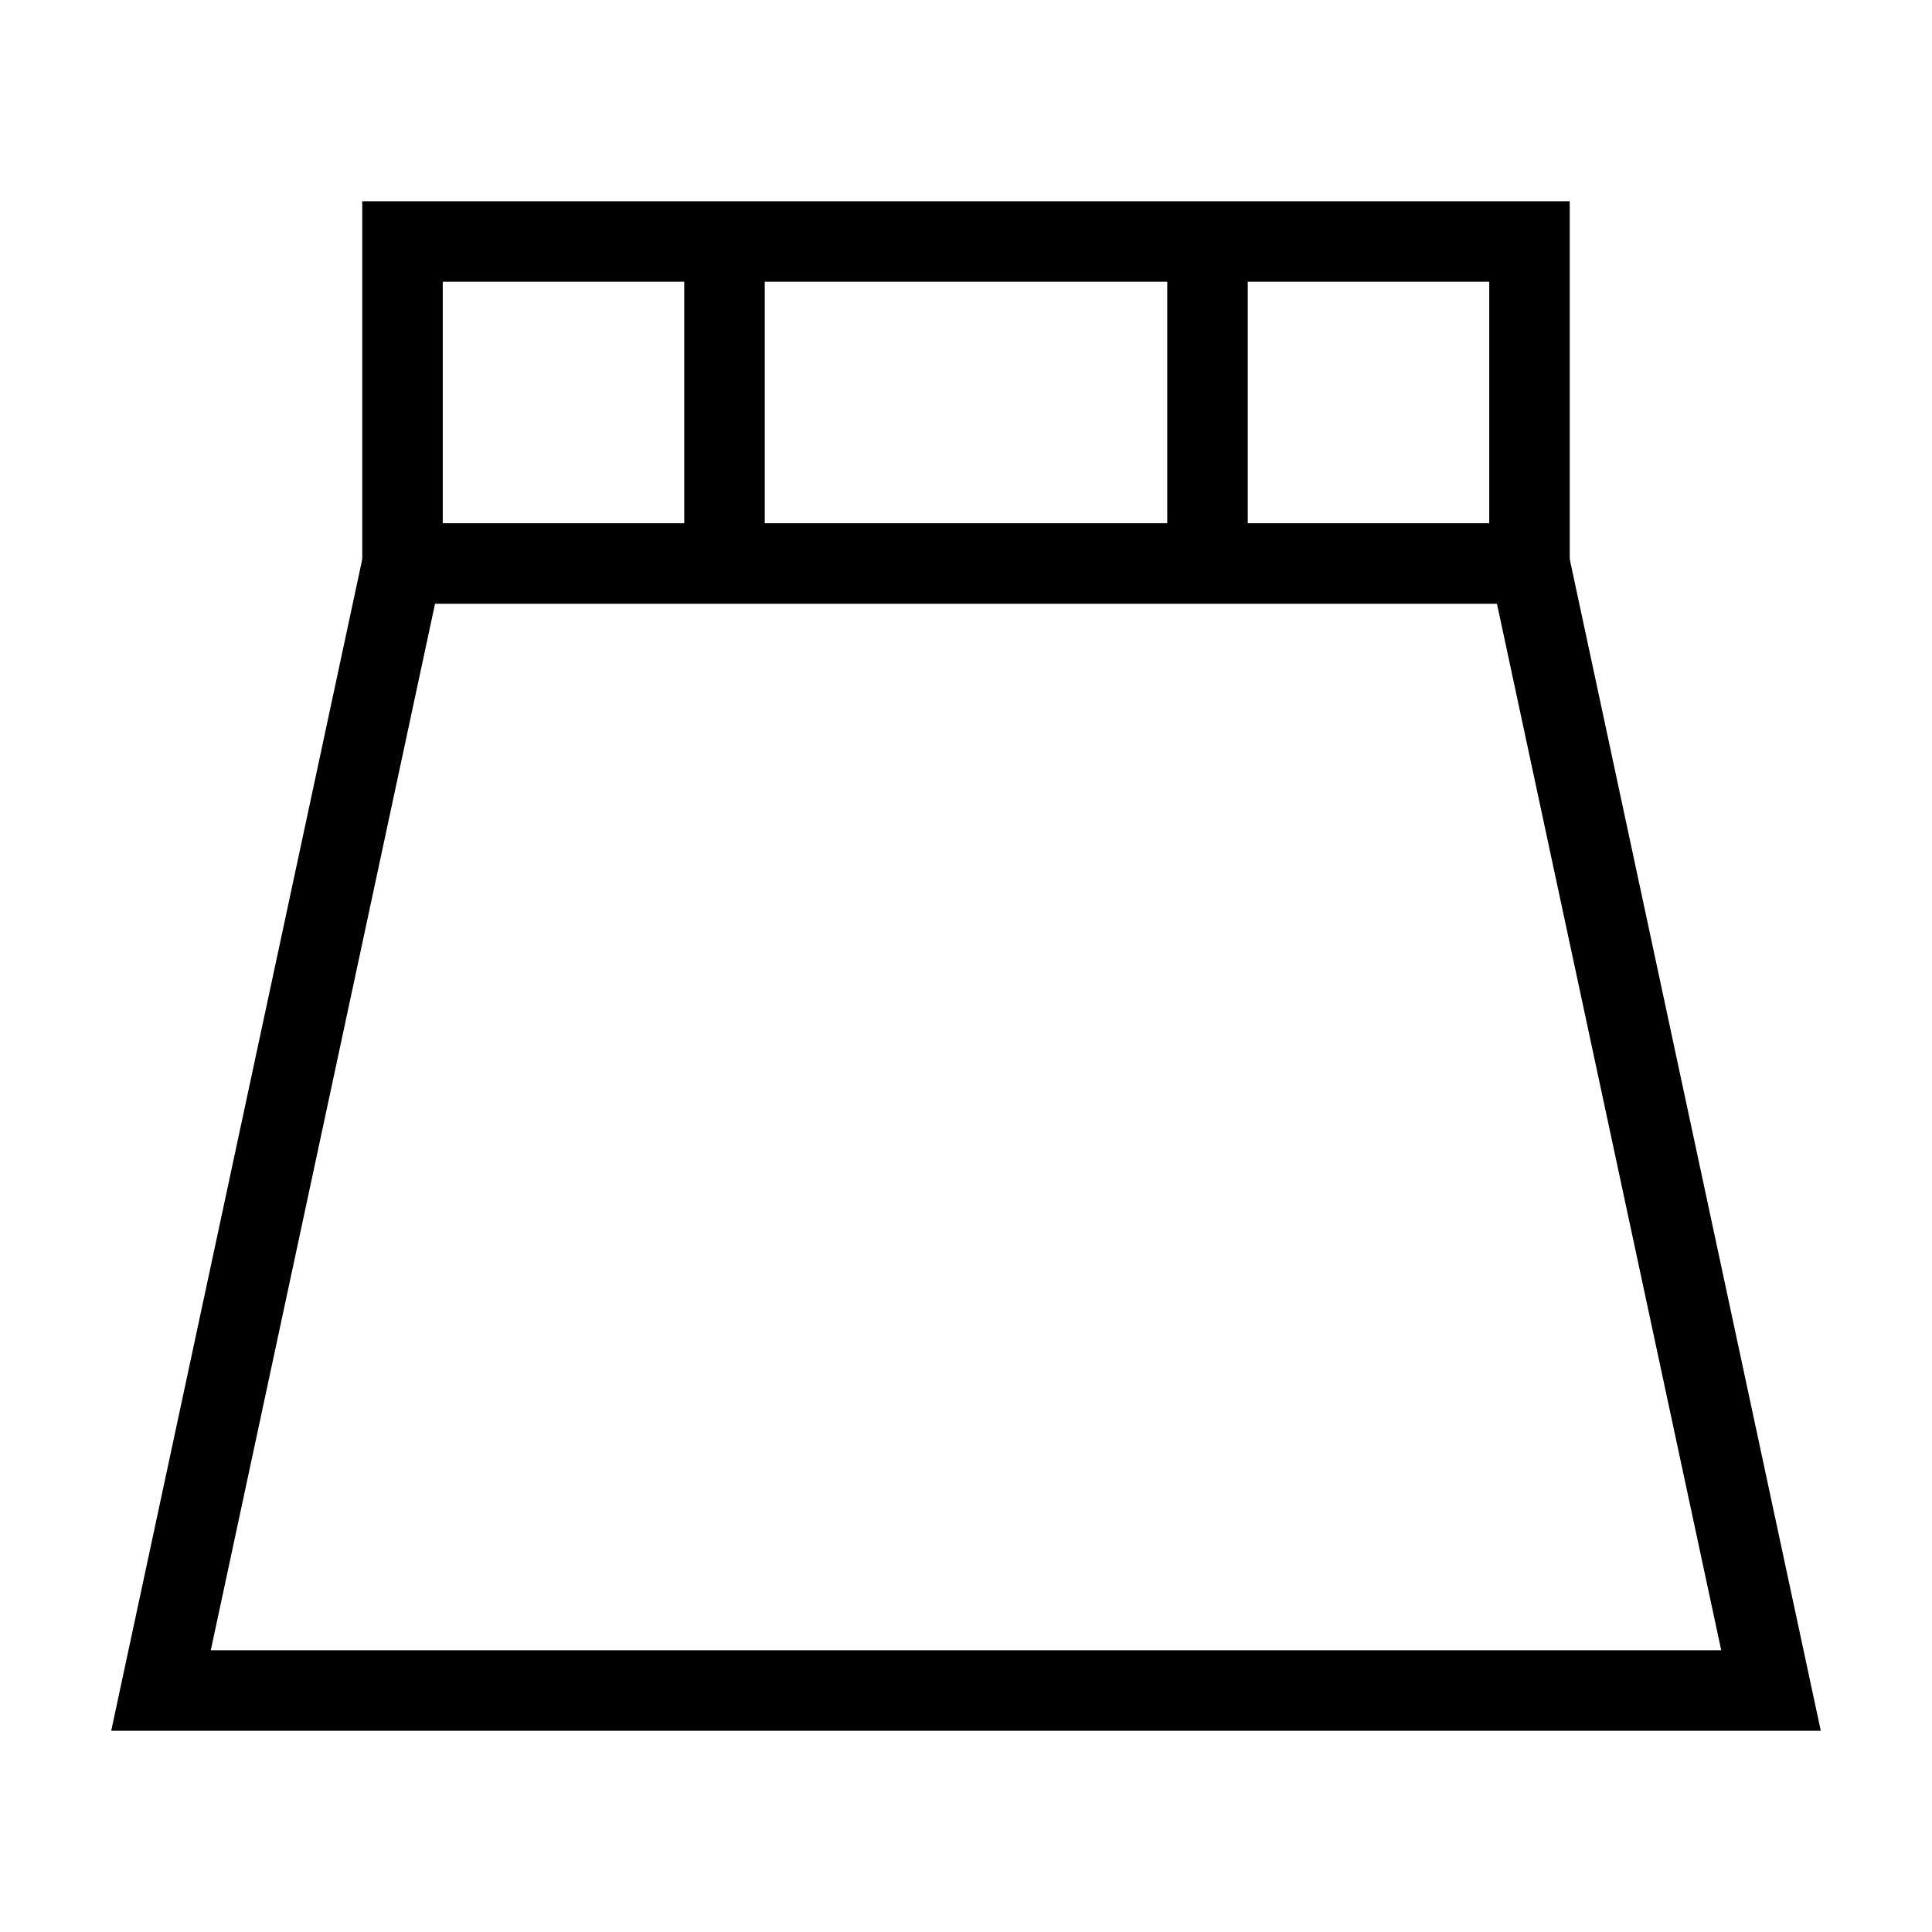 <svg id="nc_icon" xmlns="http://www.w3.org/2000/svg" xml:space="preserve" viewBox="0 0 24 24"><g fill="none" stroke="currentColor" stroke-linecap="square" stroke-miterlimit="10" class="nc-icon-wrapper"><path d="m19 7 3 14H2L5 7" data-color="color-2" vector-effect="non-scaling-stroke"/><path d="M5 3h14v4H5zM9 3v4M15 3v4" vector-effect="non-scaling-stroke"/></g></svg>
